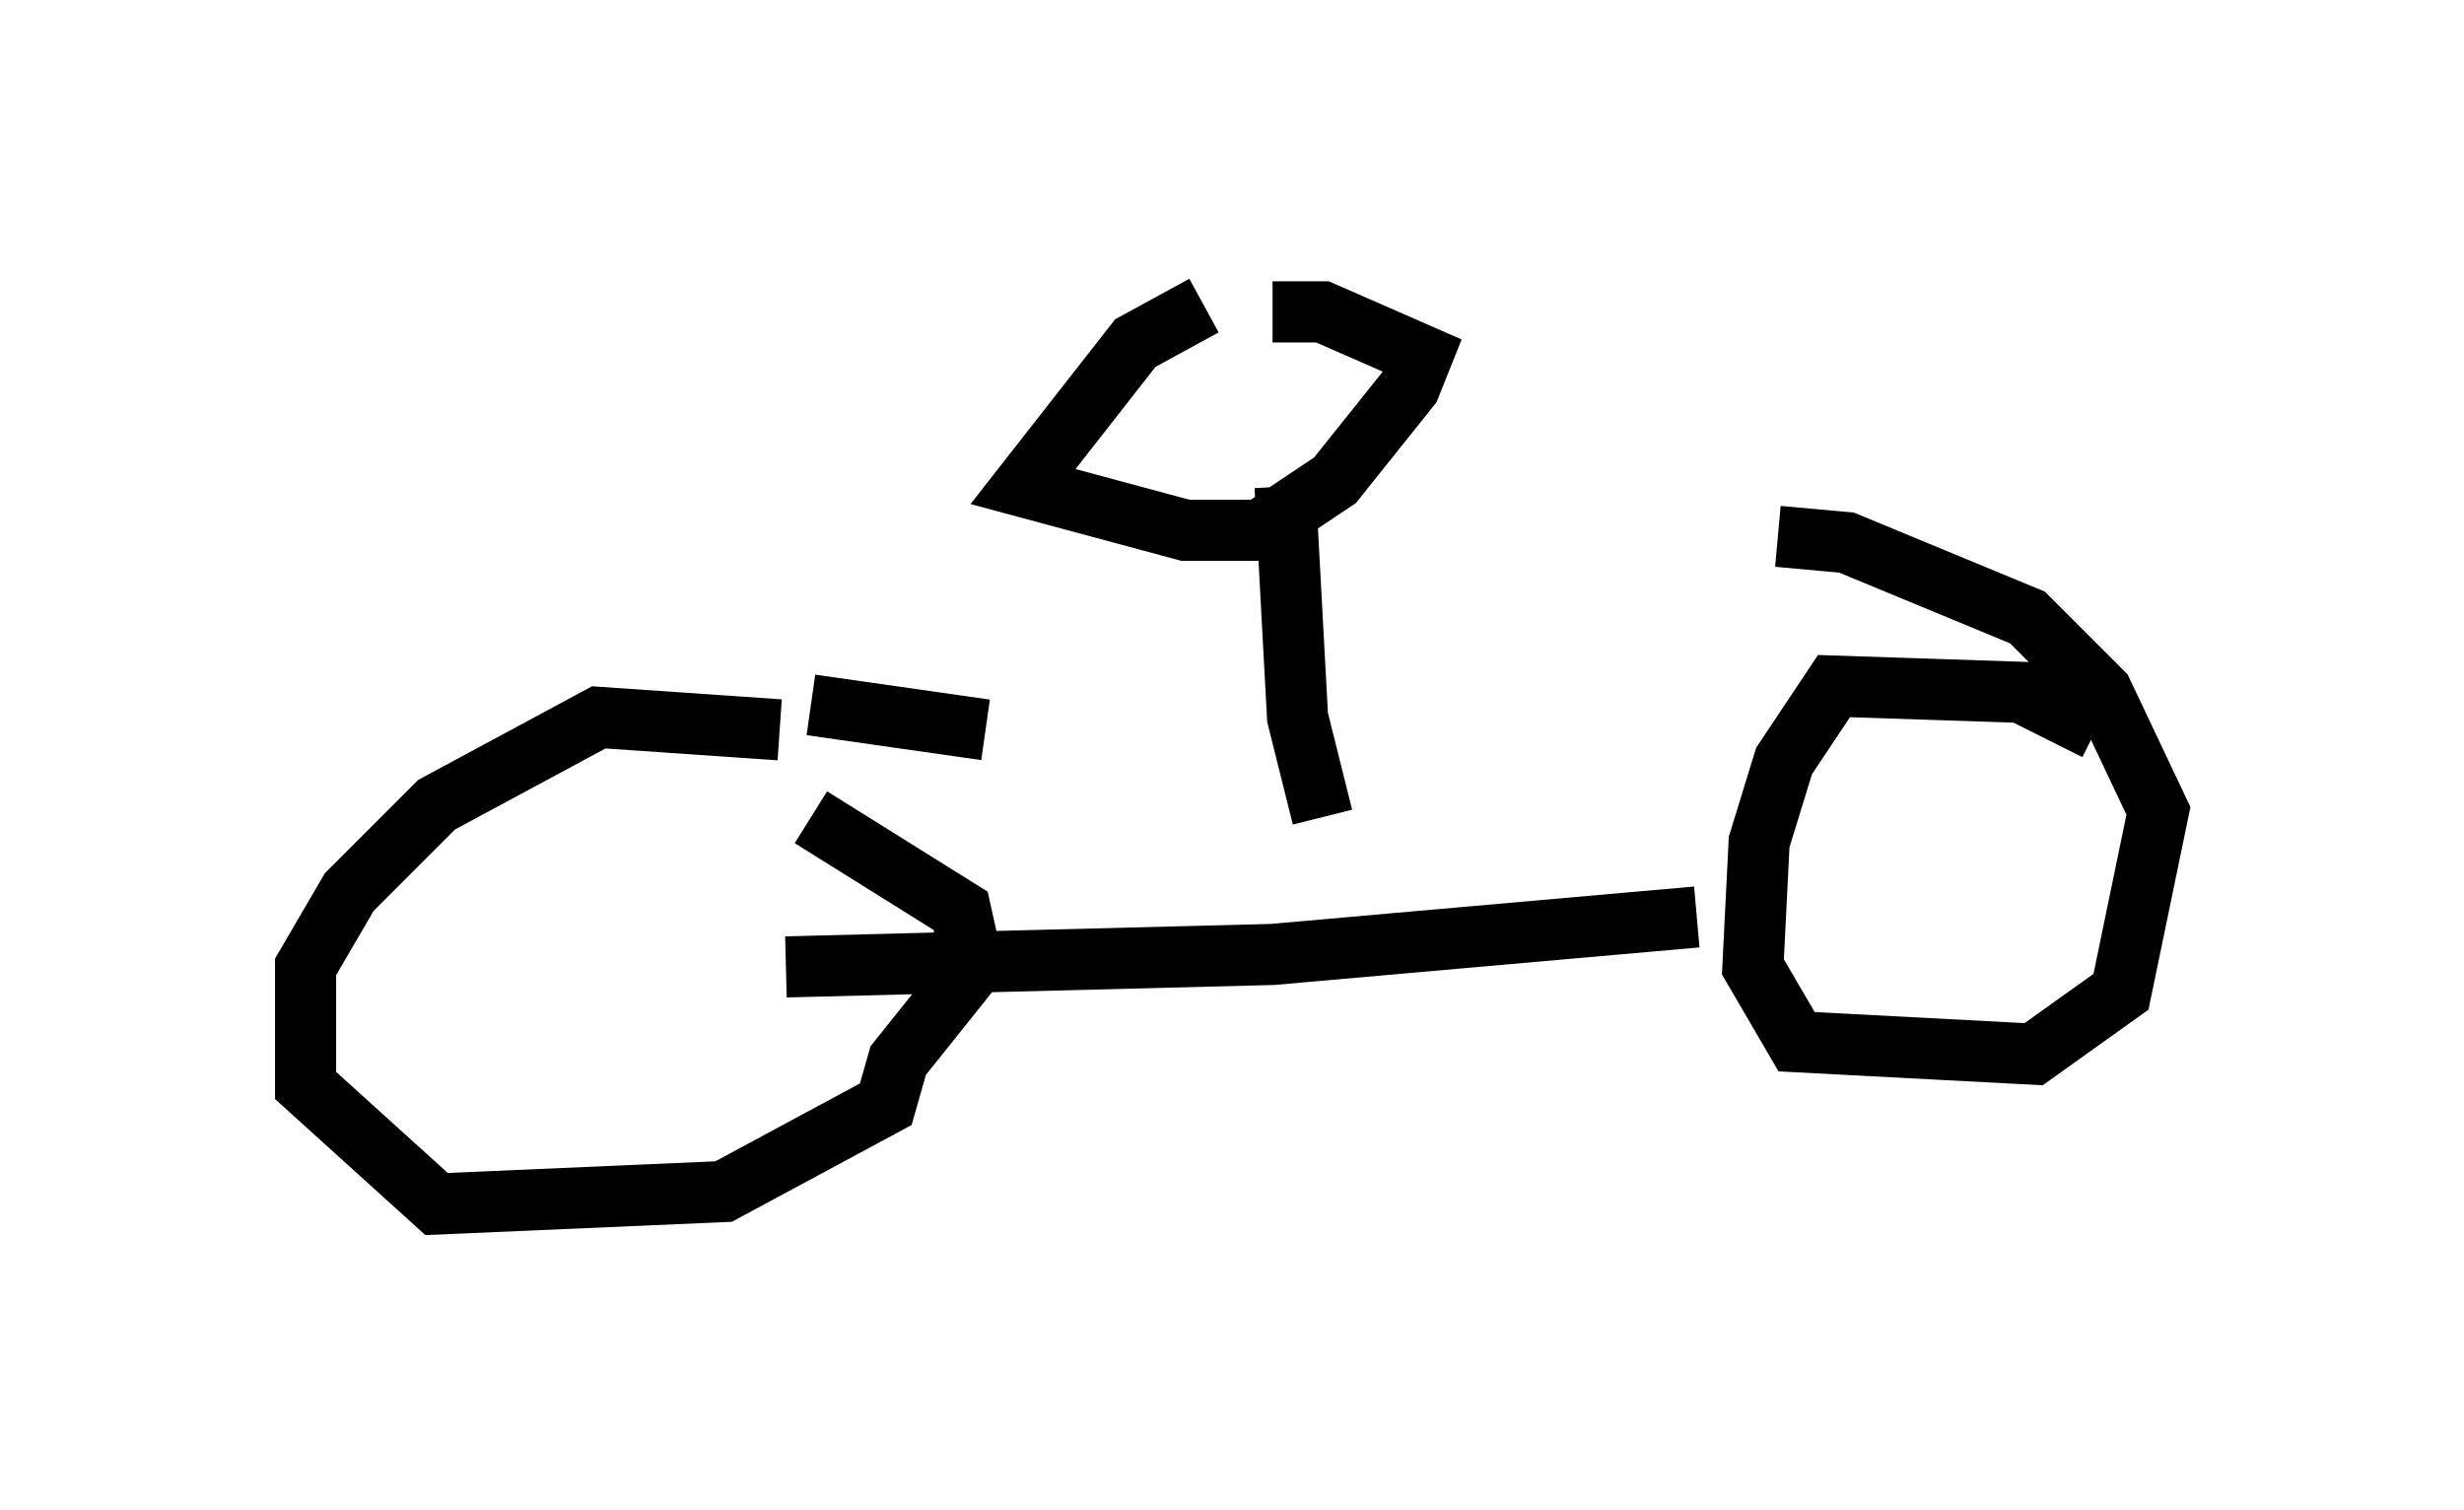 <?xml version="1.0" encoding="utf-8" ?>
<svg baseProfile="full" height="24.7" version="1.1" width="40.319" xmlns="http://www.w3.org/2000/svg" xmlns:ev="http://www.w3.org/2001/xml-events" xmlns:xlink="http://www.w3.org/1999/xlink"><defs /><rect fill="white" height="24.7" width="40.319" x="0" y="0" /><path d="M13.473, 12.35 m-0.715, -0.408 l-2.96, -0.204 -2.654, 1.429 l-1.429, 1.429 -0.715, 1.225 l0.0, 1.94 2.144, 1.94 l4.696, -0.204 2.654, -1.429 l0.204, -0.715 1.225, -1.531 l-0.204, -0.919 -2.45, -1.531 m0.0, -1.838 l2.858, 0.408 m-3.267, 3.879 l7.963, -0.204 6.942, -0.613 m6.533, -3.063 l-1.225, -0.613 -3.063, -0.102 l-0.817, 1.225 -0.408, 1.327 l-0.102, 2.042 0.715, 1.225 l3.879, 0.204 1.429, -1.021 l0.613, -2.96 -0.919, -1.94 l-1.225, -1.225 -2.96, -1.225 l-1.123, -0.102 m3.165, 1.123 l0.0, 0.0 m-10.617, 3.471 l-0.408, -1.633 -0.204, -3.777 m-1.327, -2.96 l-1.123, 0.613 -1.838, 2.348 l2.654, 0.715 1.225, 0.0 l1.225, -0.817 1.225, -1.531 l0.204, -0.51 -1.633, -0.715 l-0.817, 0.0 " fill="none" stroke="black" stroke-width="1" /></svg>
